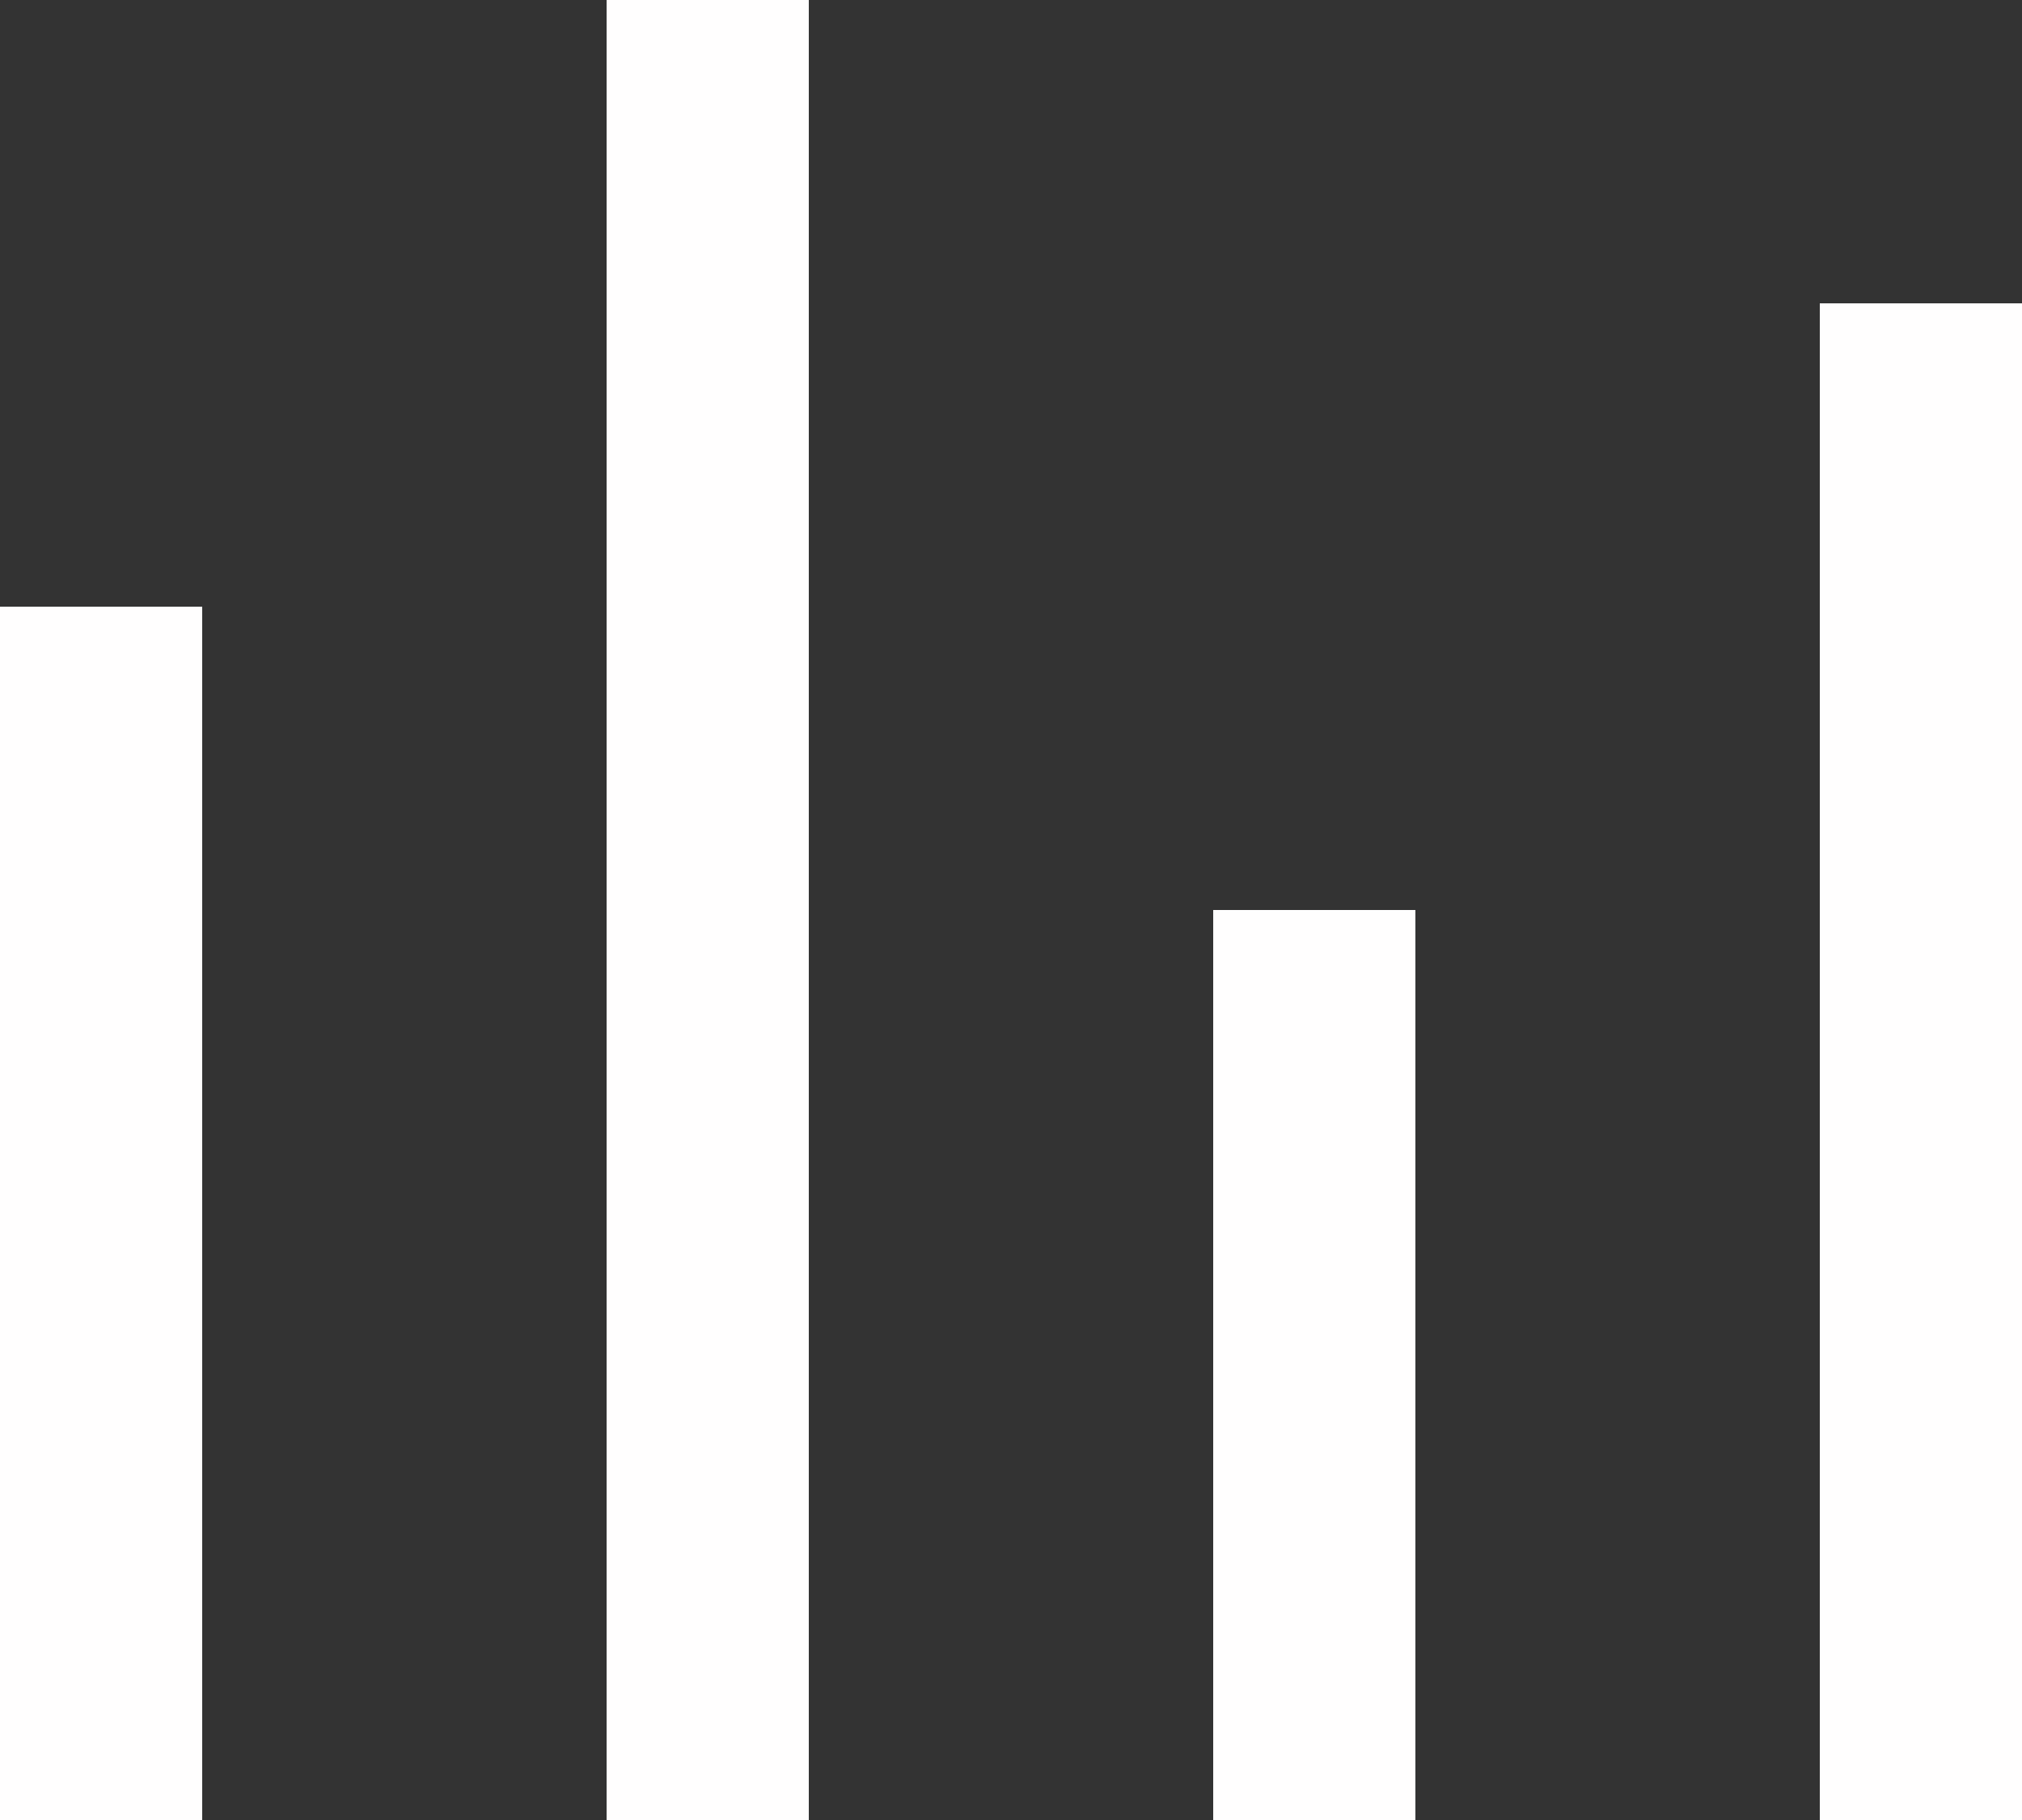 <svg width="20" height="18" viewBox="0 0 20 18" fill="none" xmlns="http://www.w3.org/2000/svg">
<rect x="0" y="0" width="20" height="18" fill="#333333" stroke="none"/>
<path d="M0 6H2V18H0V6ZM6 0H8V18H6V0ZM12 9H14V18H12V9ZM18 3H20V18H18V3Z" fill="#FFFEFE"/>
</svg>
